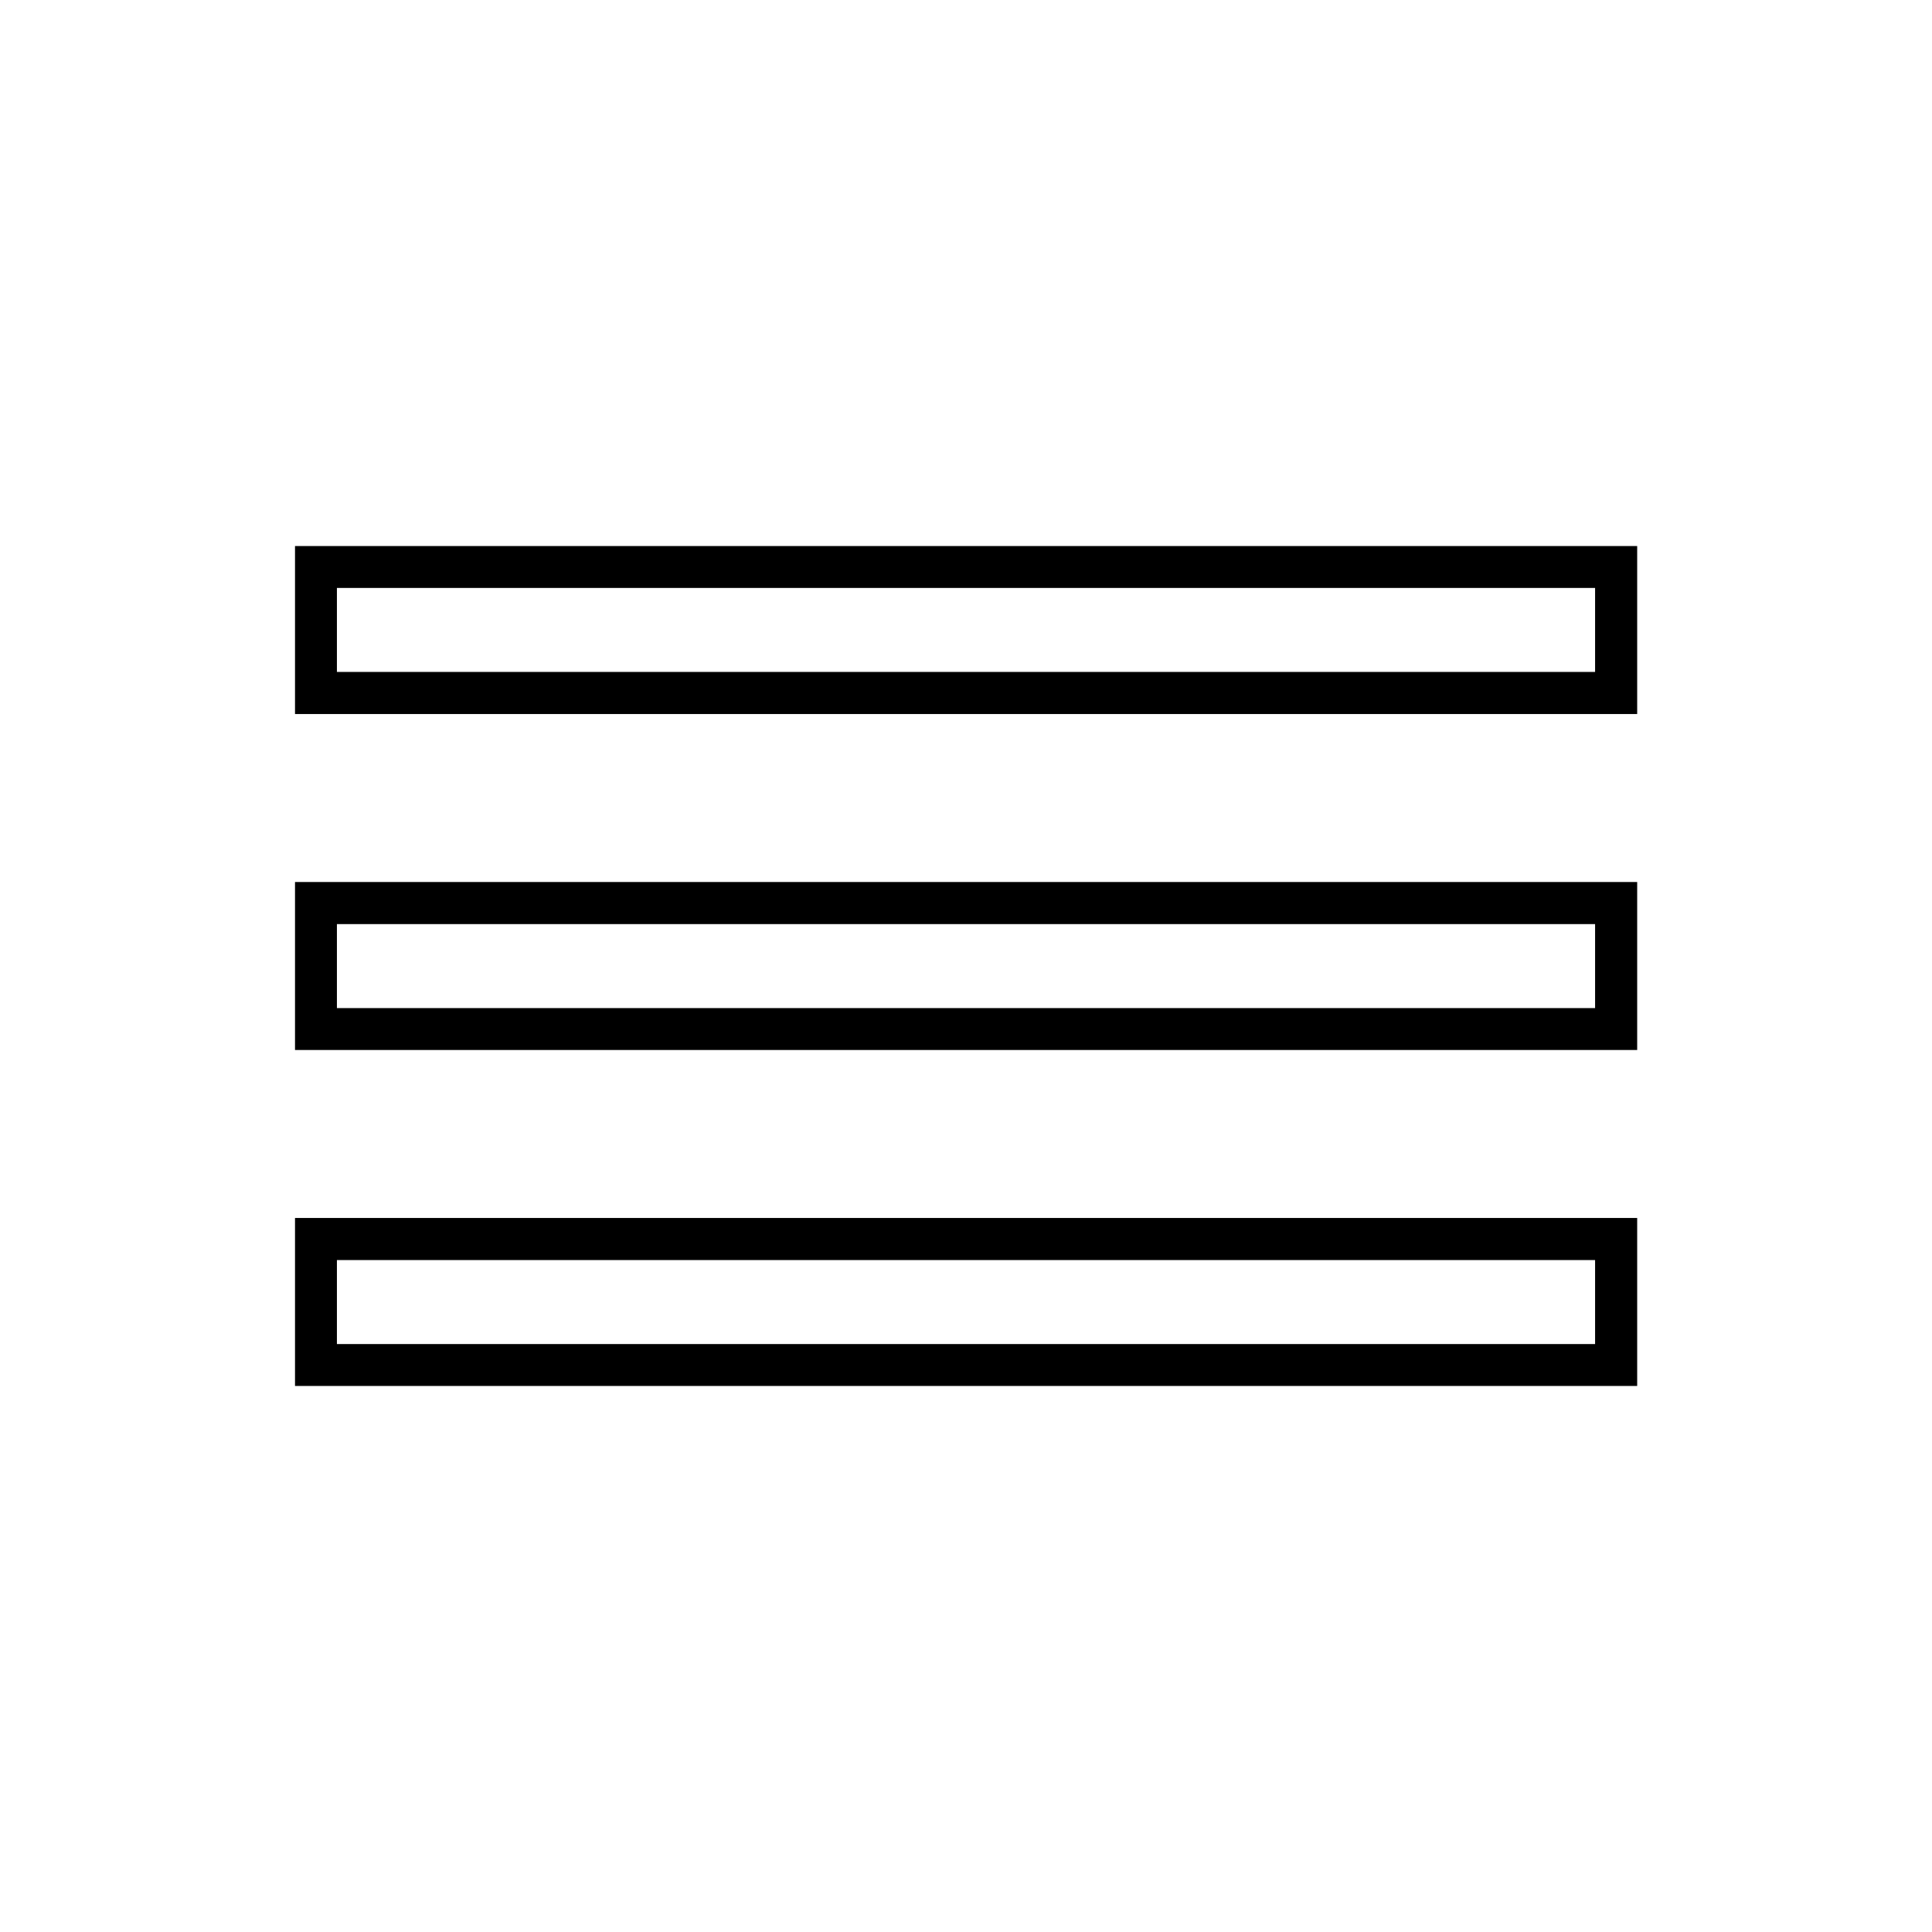<?xml version="1.0" encoding="UTF-8"?>
<!DOCTYPE svg PUBLIC "-//W3C//DTD SVG 1.1//EN" "http://www.w3.org/Graphics/SVG/1.1/DTD/svg11.dtd">
<!-- Creator: CorelDRAW X7 -->
<svg xmlns="http://www.w3.org/2000/svg" xml:space="preserve" width="1.024in" height="1.024in" version="1.1" style="shape-rendering:geometricPrecision; text-rendering:geometricPrecision; image-rendering:optimizeQuality; fill-rule:evenodd; clip-rule:evenodd"
viewBox="0 0 10236 10236"
 xmlns:xlink="http://www.w3.org/1999/xlink">
 <defs>
  <style type="text/css">
   <![CDATA[
    .fil1 {fill:none}
    .fil0 {fill:black}
   ]]>
  </style>
 </defs>
 <g id="Layer_x0020_1">
  <g id="_2382494284400">
   <path class="fil0" d="M1563 2893l7111 0 0 890 -7111 0 0 -890zm0 3560l7111 0 0 890 -7111 0 0 -890zm6888 223l-6666 0 0 445 6666 0 0 -445zm-6888 -2003l7111 0 0 890 -7111 0 0 -890zm6888 223l-6666 0 0 445 6666 0 0 -445zm0 -1781l-6666 0 0 445 6666 0 0 -445z"/>
   <polygon class="fil1" points="0,0 10236,0 10236,10236 0,10236 "/>
  </g>
 </g>
</svg>
